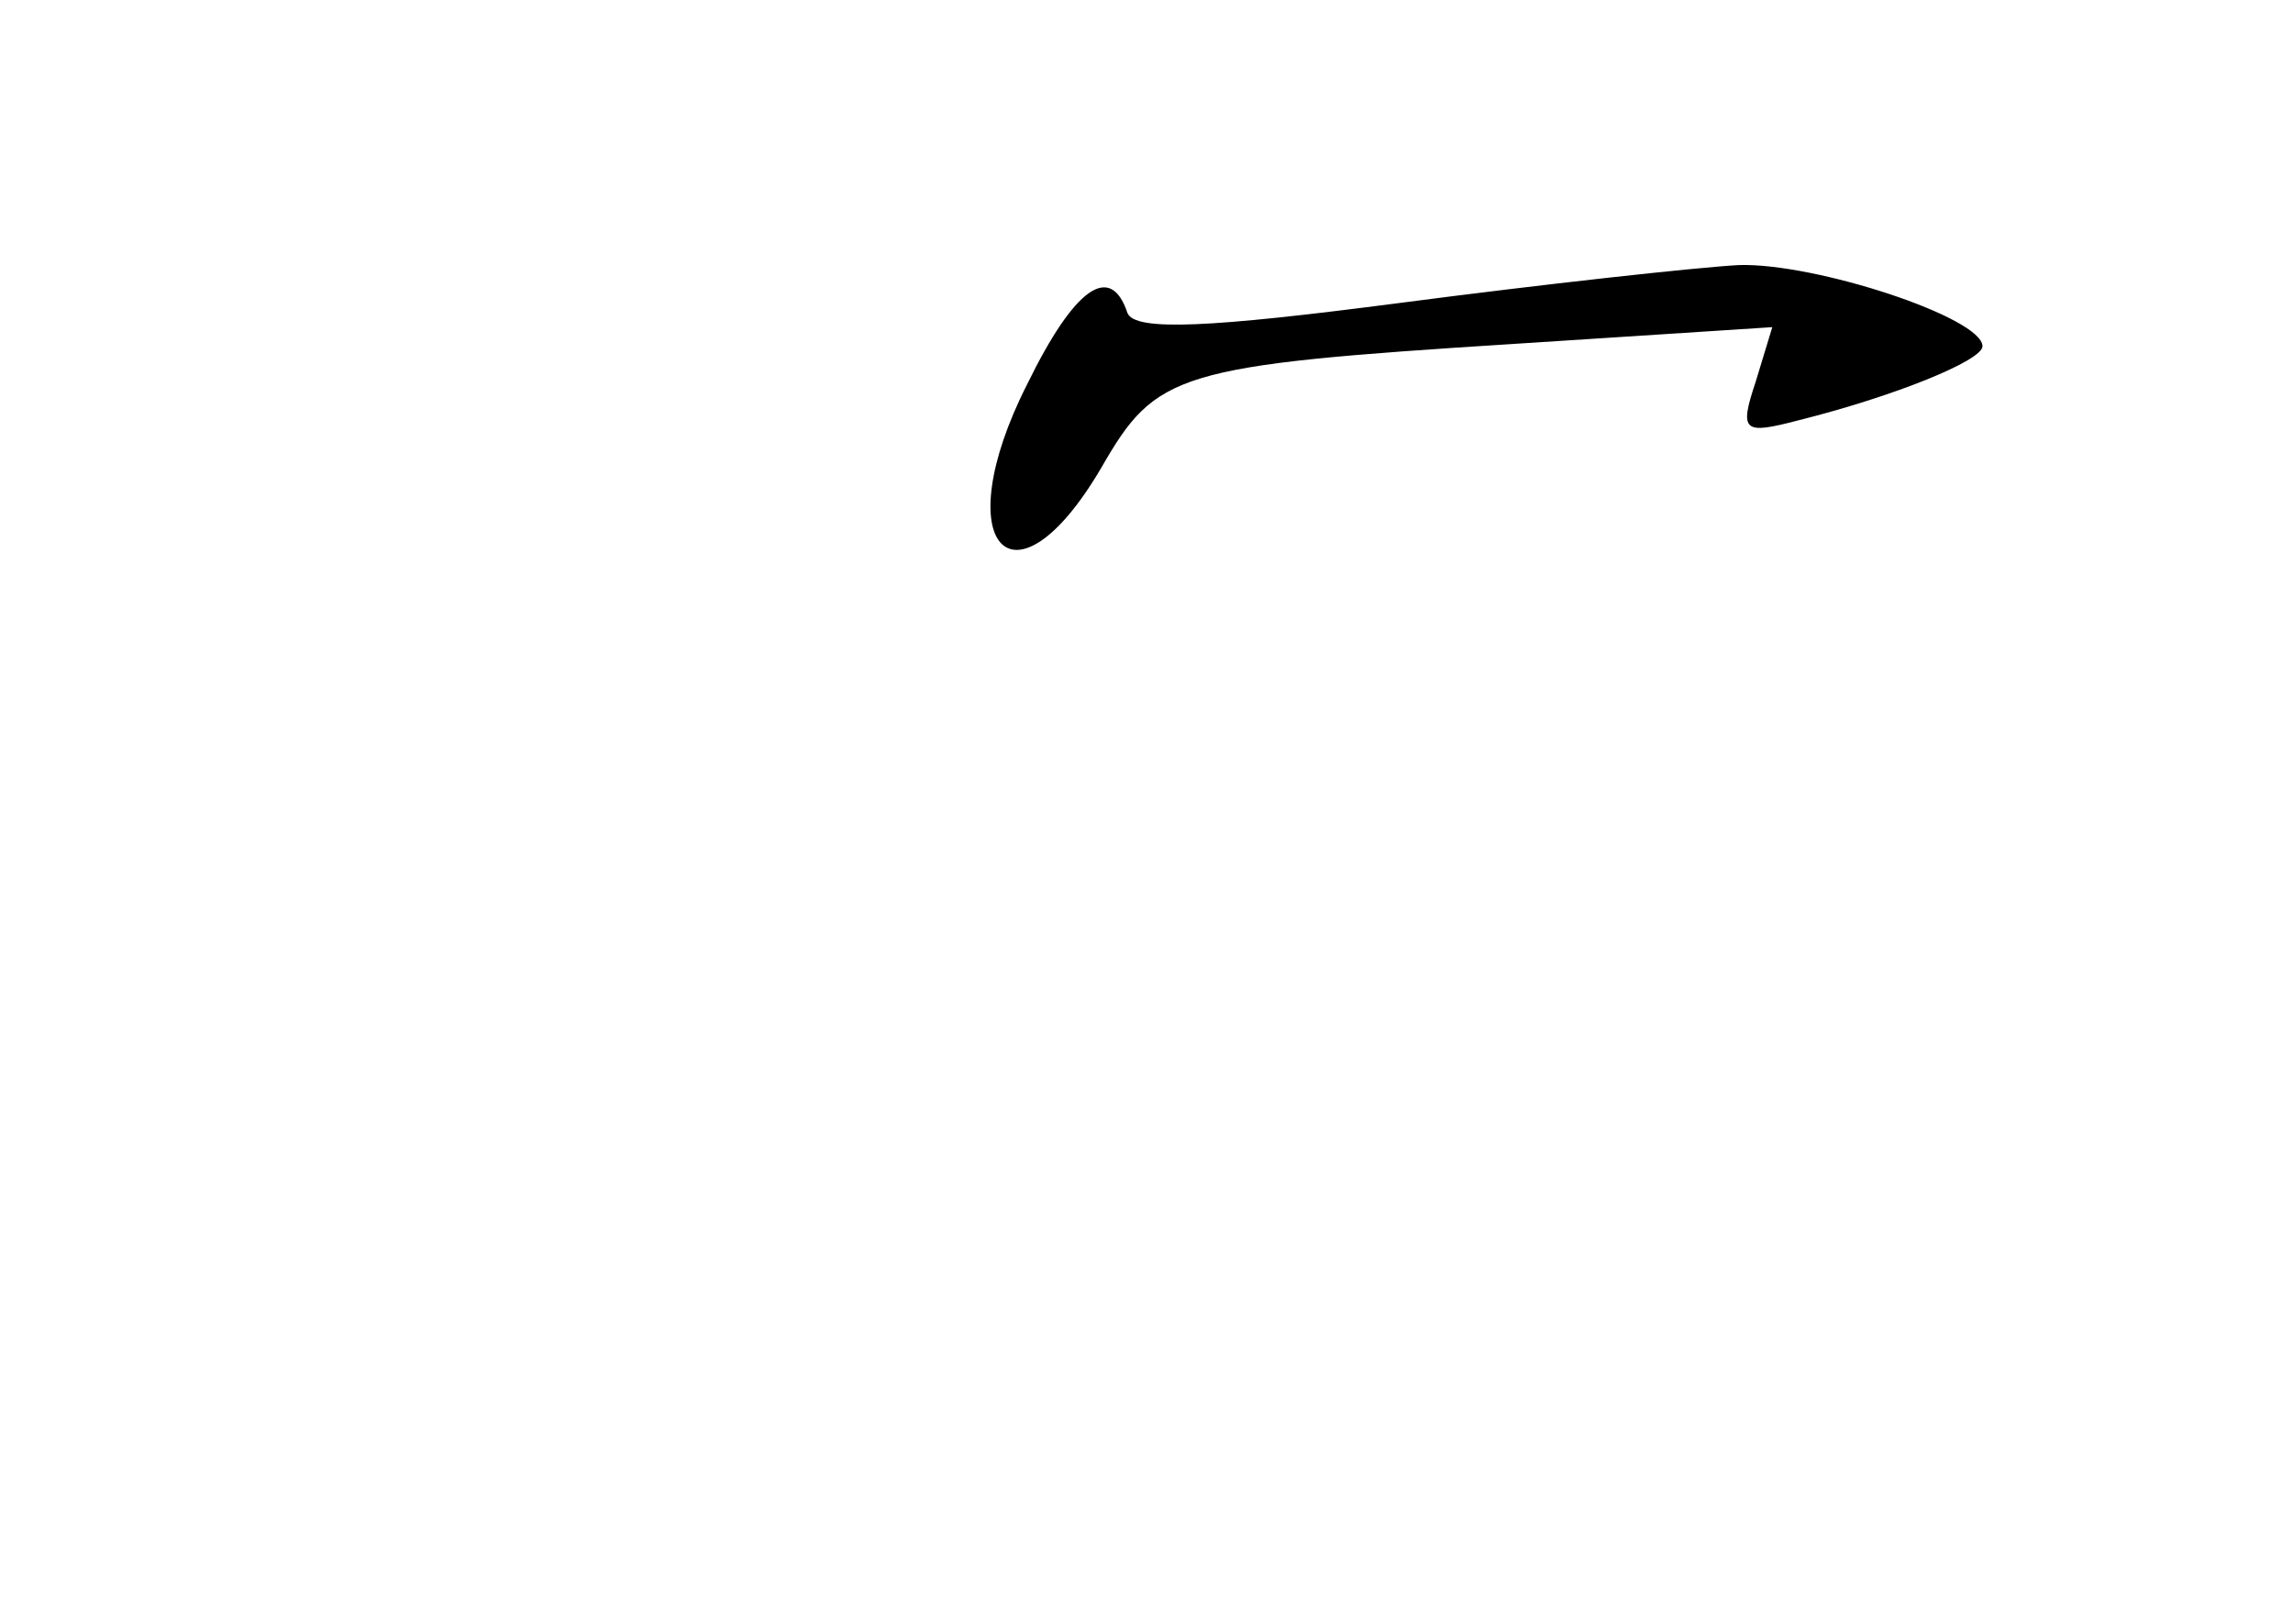 <?xml version="1.0" standalone="no"?>
<!DOCTYPE svg PUBLIC "-//W3C//DTD SVG 20010904//EN"
 "http://www.w3.org/TR/2001/REC-SVG-20010904/DTD/svg10.dtd">
<svg version="1.0" xmlns="http://www.w3.org/2000/svg"
 width="96pt" height="68pt" viewBox="0 0 96 68"
 preserveAspectRatio="xMidYMid meet">
<g transform="translate(0,68) scale(0.1,-0.1)"
fill="#000000" stroke="none">
<path d="M585 553 c-77 -10 -110 -12 -113 -4 -7 21 -22 11 -42 -30 -34 -67 -6
-98 31 -35 23 40 31 43 173 52 l108 7 -7 -23 c-7 -21 -5 -22 18 -16 40 10 77
25 77 31 0 12 -70 35 -102 34 -18 -1 -82 -8 -143 -16z"/>
</g>
</svg>
